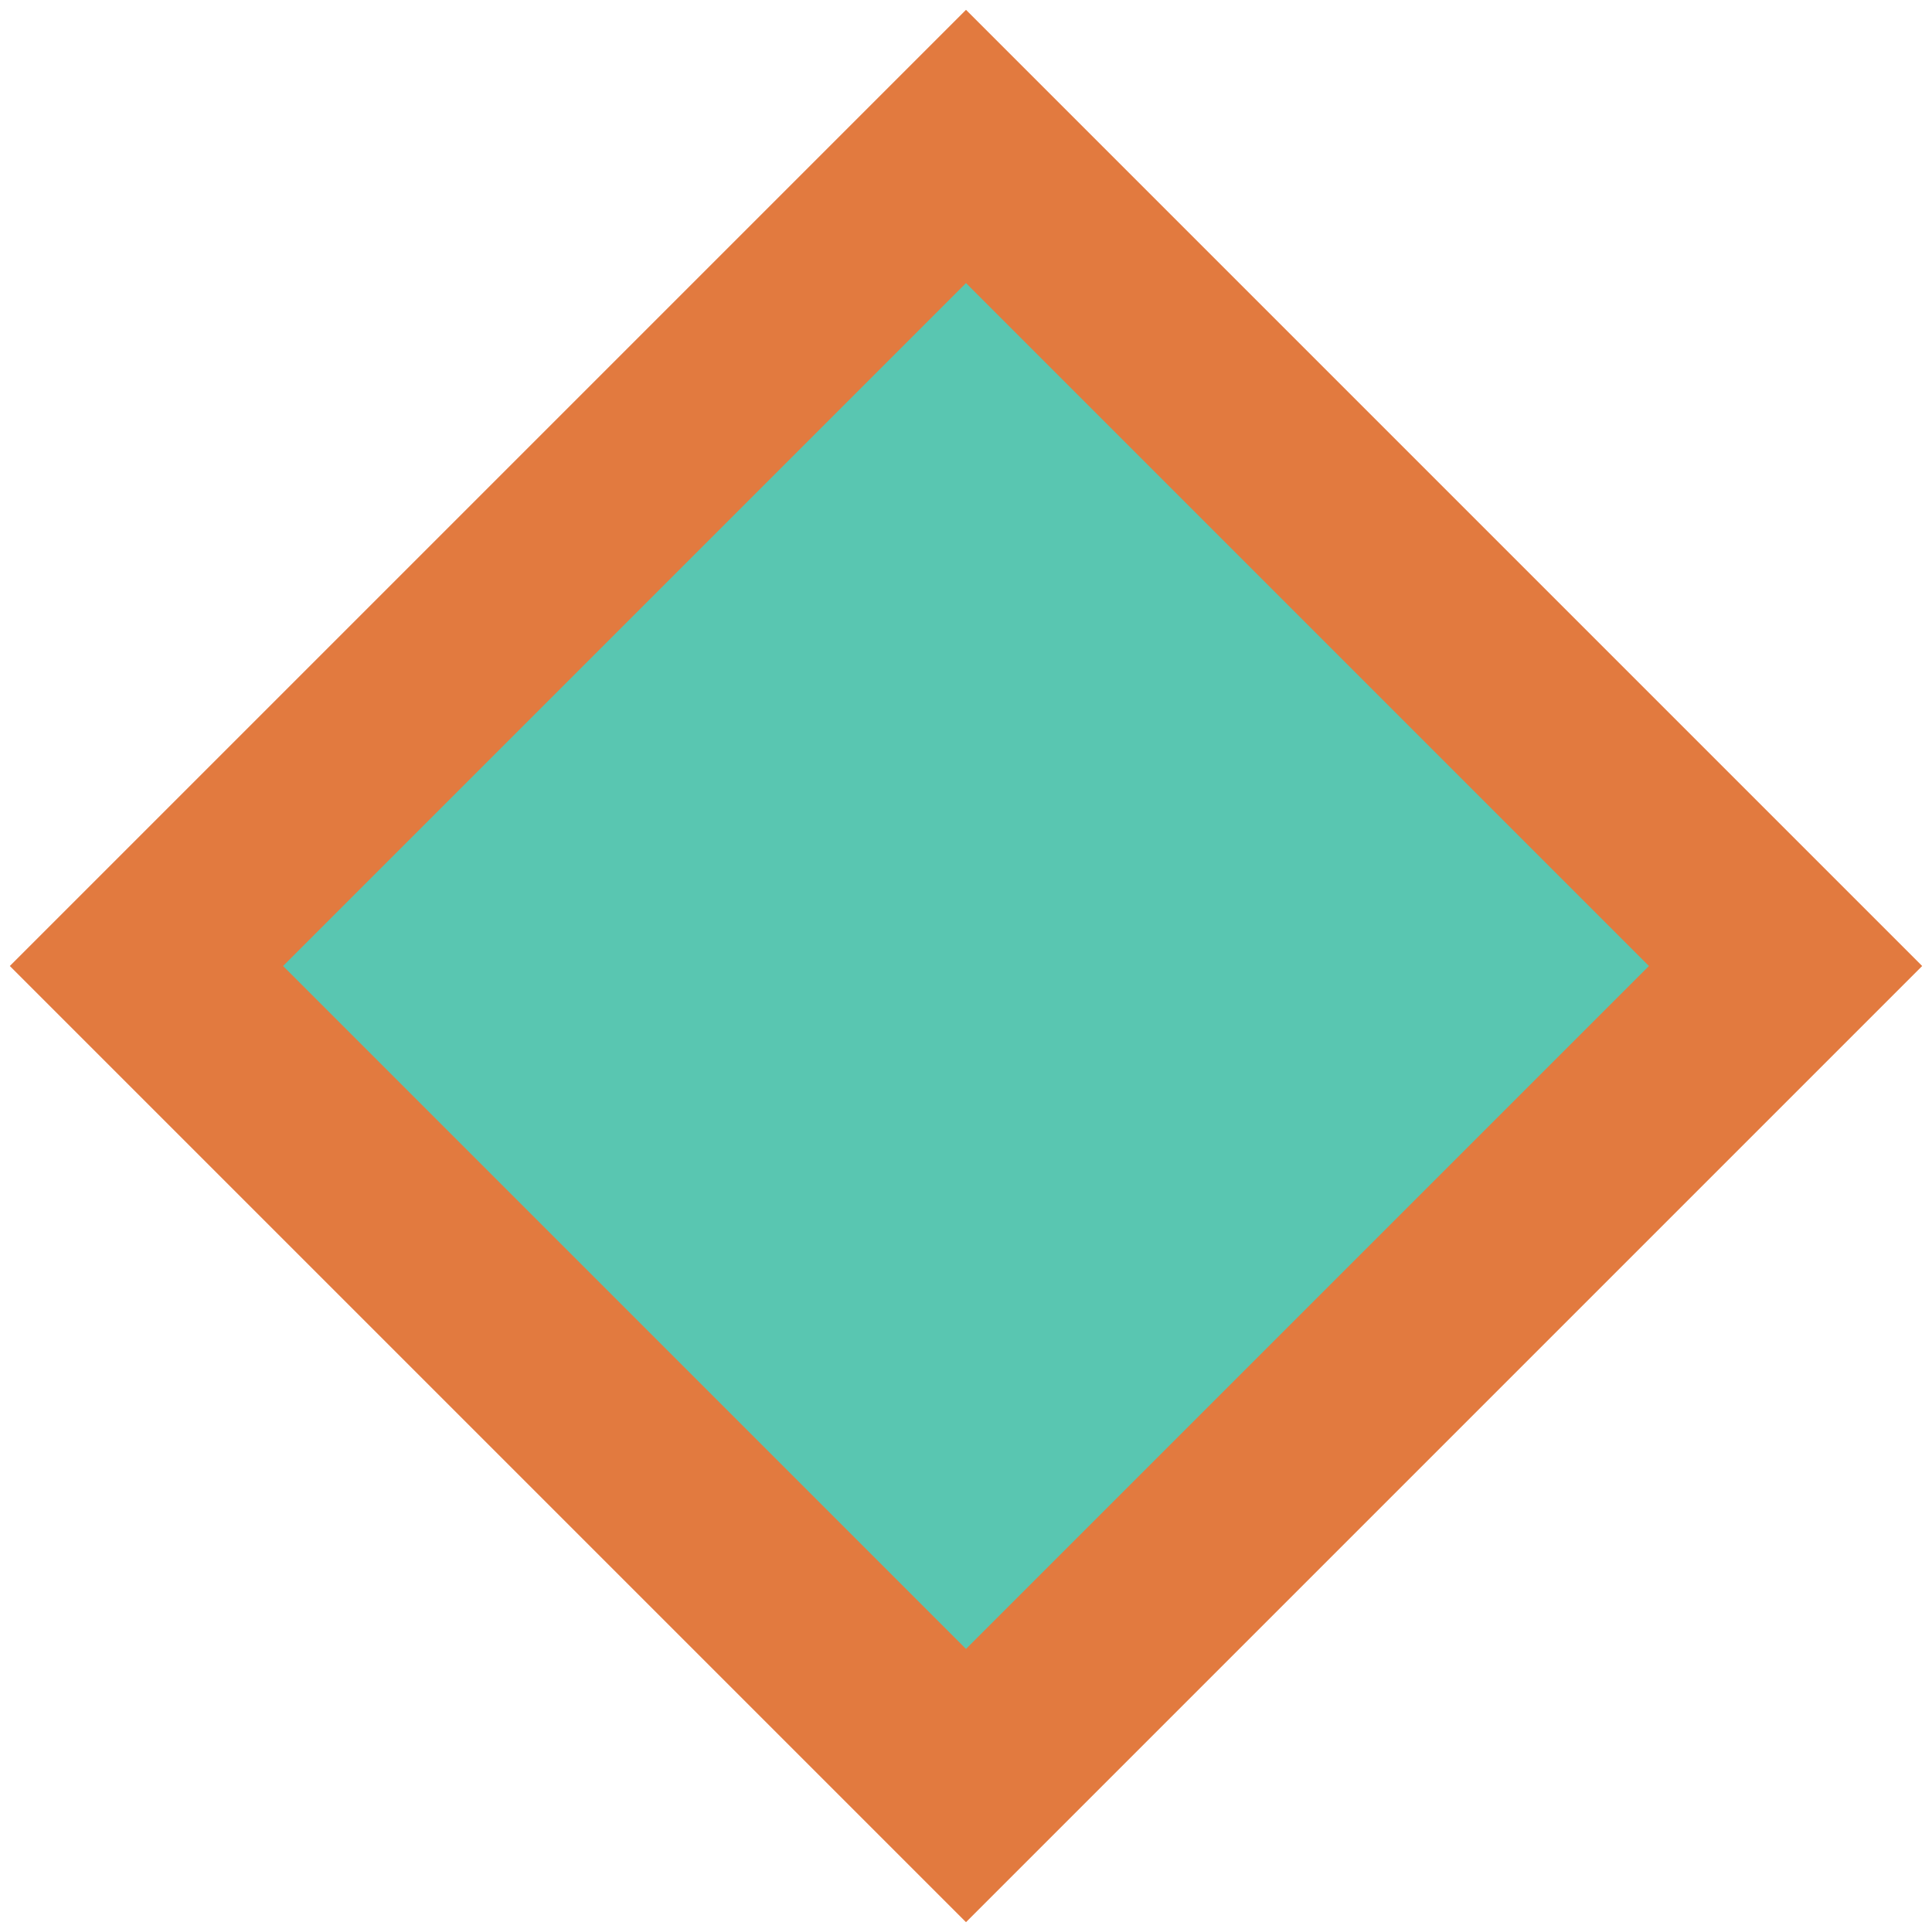 <svg width="10" height="10" viewBox="0 0 10 10" xmlns="http://www.w3.org/2000/svg"><title>list-diamond</title><path d="M.758 5L5 .758 9.242 5 5 9.242z" stroke="#E27A3F" fill="#59C6B1" id="Page-1" fill-rule="evenodd" stroke-width="1"/></svg>